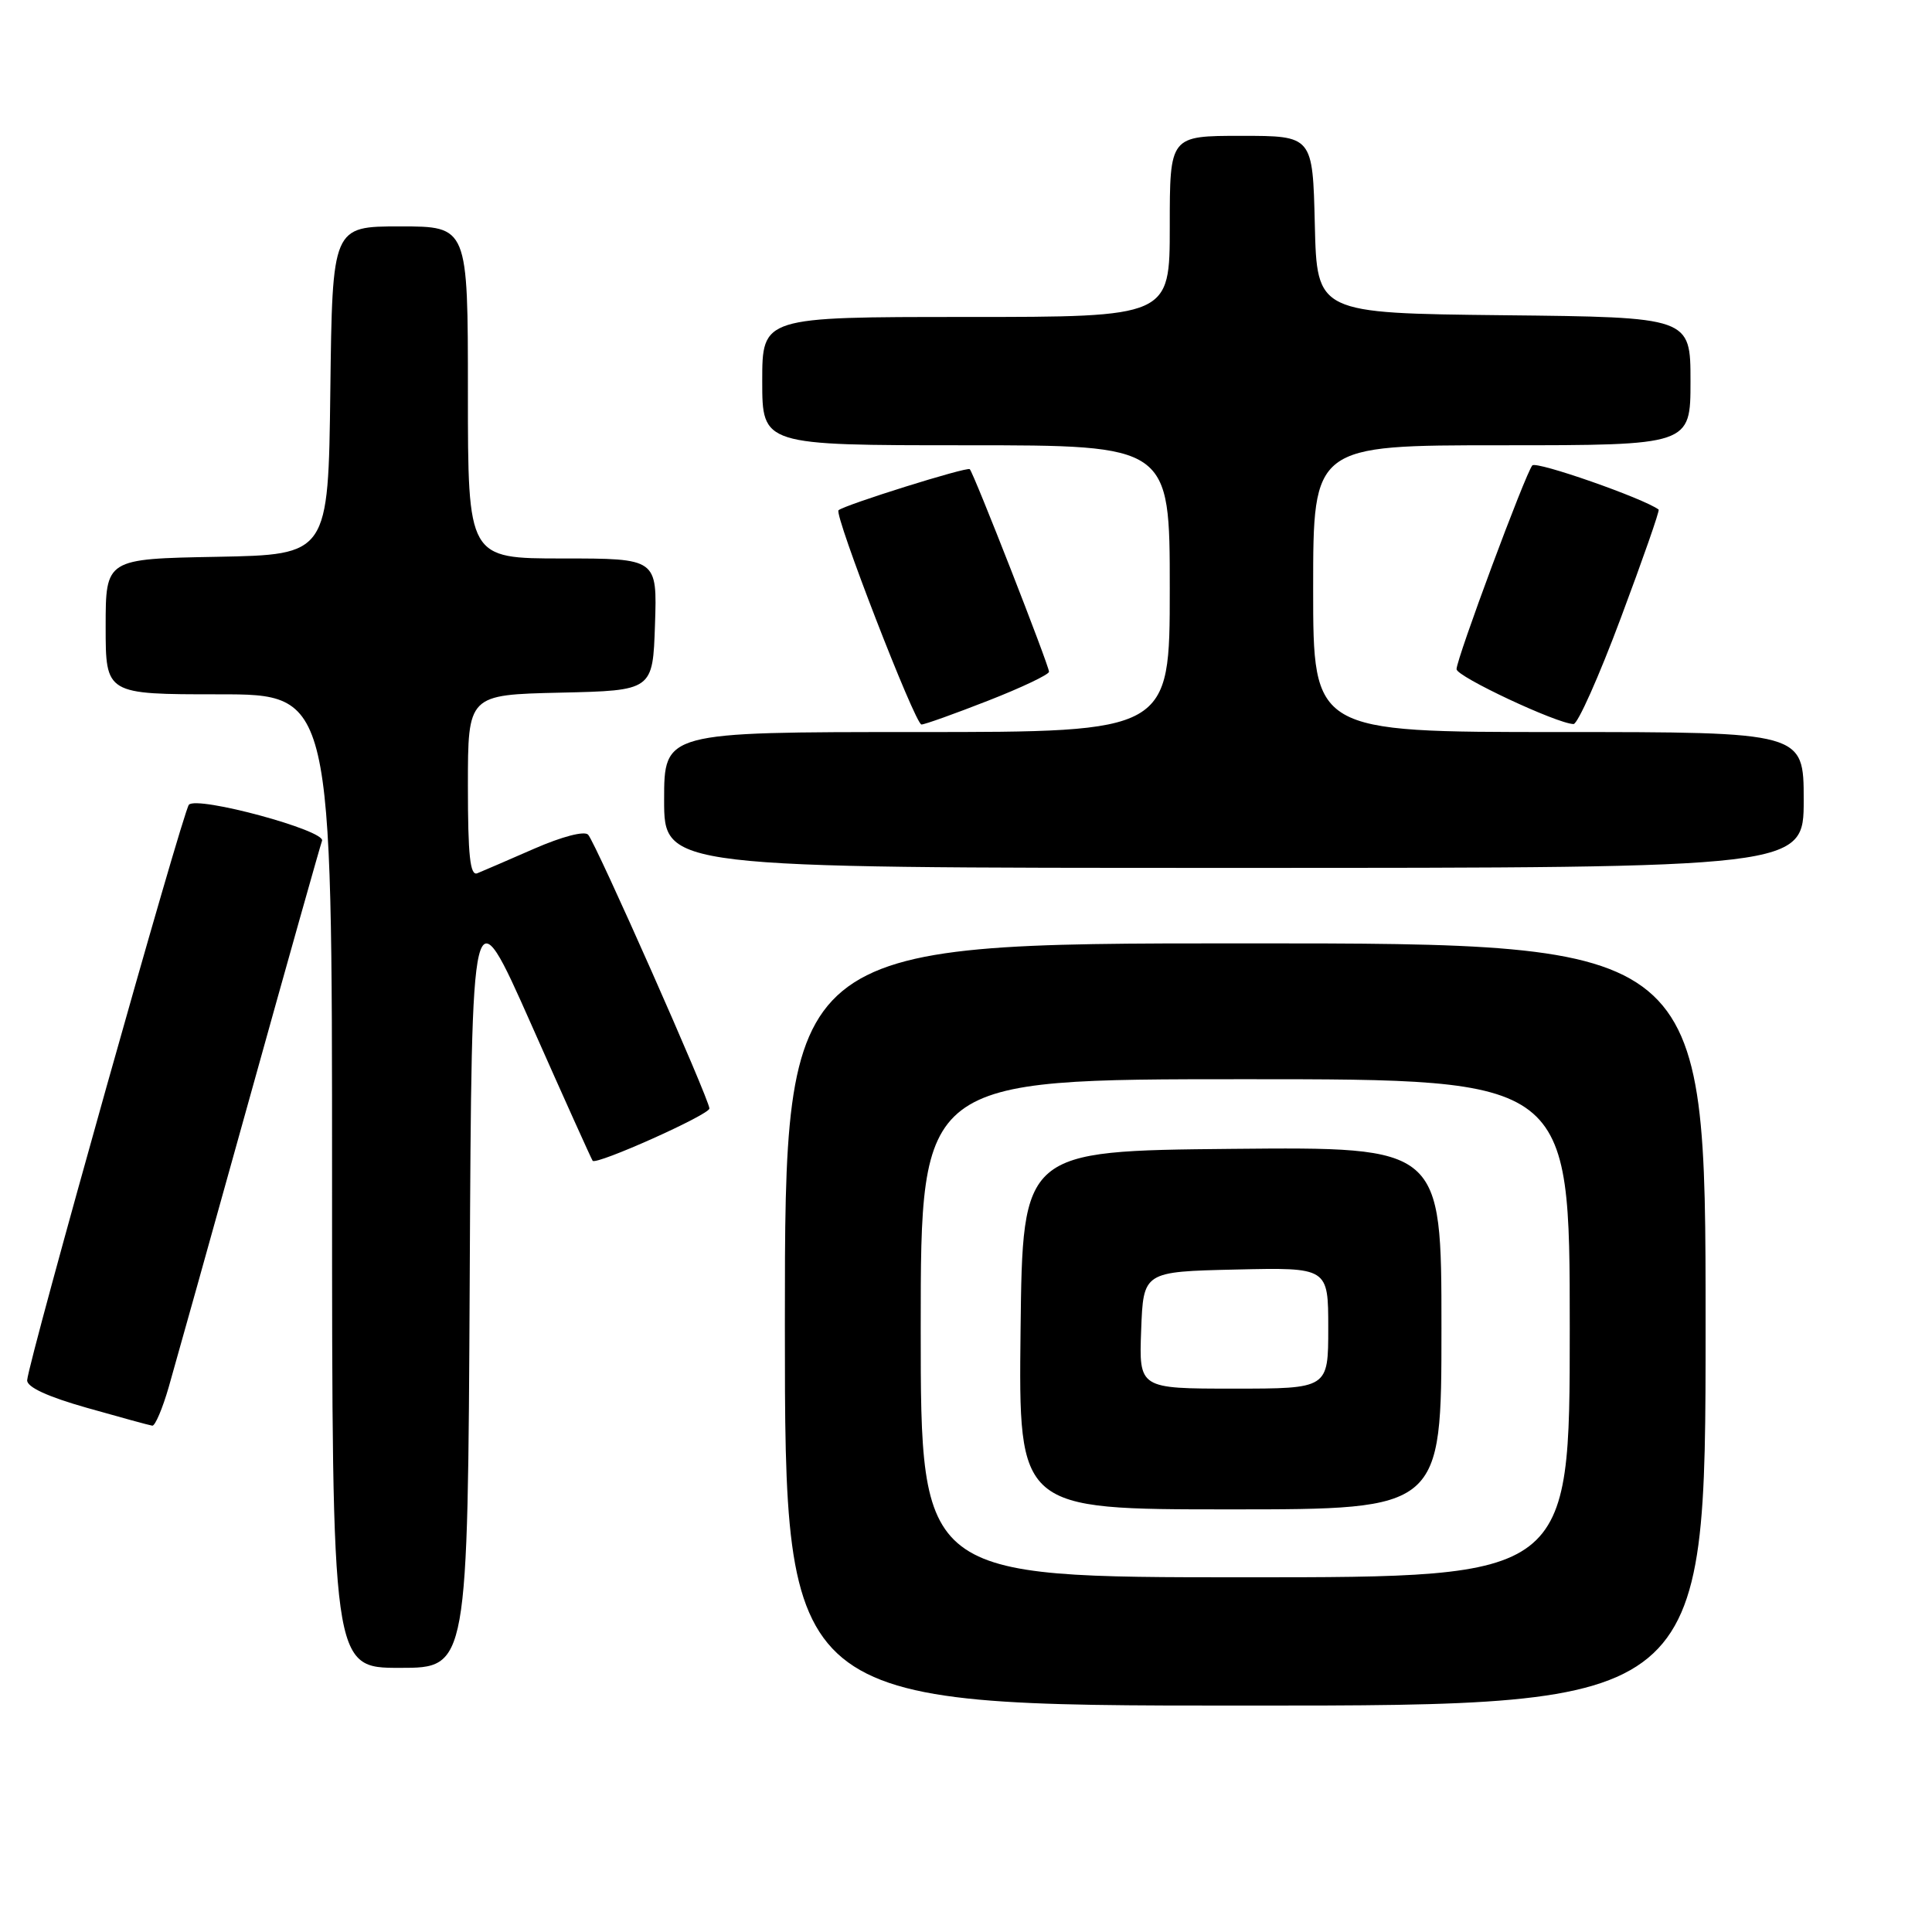 <?xml version="1.0" encoding="UTF-8" standalone="no"?>
<!DOCTYPE svg PUBLIC "-//W3C//DTD SVG 1.1//EN" "http://www.w3.org/Graphics/SVG/1.1/DTD/svg11.dtd" >
<svg xmlns="http://www.w3.org/2000/svg" xmlns:xlink="http://www.w3.org/1999/xlink" version="1.1" viewBox="0 0 256 256">
 <g >
 <path fill="currentColor"
d=" M 226.00 175.50 C 226.00 125.00 226.00 125.00 165.00 125.00 C 104.00 125.00 104.00 125.00 104.00 175.50 C 104.00 226.00 104.00 226.00 165.00 226.00 C 226.00 226.00 226.00 226.00 226.00 175.50 Z  M 62.24 169.48 C 62.50 117.96 62.50 117.96 70.39 135.73 C 74.72 145.50 78.39 153.64 78.53 153.81 C 79.02 154.41 94.00 147.71 94.00 146.88 C 94.00 145.70 78.94 111.69 77.93 110.60 C 77.44 110.07 74.47 110.85 70.80 112.45 C 67.33 113.97 63.94 115.43 63.25 115.71 C 62.29 116.10 62.00 113.40 62.00 104.14 C 62.00 92.06 62.00 92.06 74.25 91.78 C 86.50 91.50 86.50 91.50 86.79 82.75 C 87.08 74.00 87.08 74.00 74.54 74.00 C 62.00 74.00 62.00 74.00 62.00 52.00 C 62.00 30.00 62.00 30.00 53.02 30.00 C 44.04 30.00 44.04 30.00 43.77 51.75 C 43.50 73.50 43.50 73.50 28.75 73.78 C 14.00 74.05 14.00 74.05 14.00 83.03 C 14.00 92.00 14.00 92.00 29.00 92.00 C 44.00 92.00 44.00 92.00 44.00 156.50 C 44.00 221.00 44.00 221.00 52.99 221.00 C 61.98 221.00 61.98 221.00 62.24 169.48 Z  M 22.37 183.75 C 23.20 180.86 28.02 163.65 33.07 145.50 C 38.12 127.35 42.45 112.01 42.67 111.41 C 43.20 110.05 26.15 105.43 25.03 106.63 C 24.24 107.49 3.80 180.22 3.60 182.88 C 3.54 183.79 6.28 185.06 11.50 186.54 C 15.90 187.79 19.81 188.86 20.18 188.91 C 20.55 188.96 21.54 186.64 22.37 183.75 Z  M 239.00 106.00 C 239.00 97.00 239.00 97.00 206.50 97.00 C 174.00 97.00 174.00 97.00 174.00 78.00 C 174.00 59.00 174.00 59.00 199.00 59.00 C 224.00 59.00 224.00 59.00 224.00 50.52 C 224.00 42.03 224.00 42.03 199.25 41.77 C 174.50 41.50 174.50 41.50 174.22 29.75 C 173.94 18.00 173.94 18.00 164.47 18.00 C 155.00 18.00 155.00 18.00 155.00 30.00 C 155.00 42.00 155.00 42.00 128.00 42.00 C 101.00 42.00 101.00 42.00 101.00 50.50 C 101.00 59.00 101.00 59.00 128.00 59.00 C 155.00 59.00 155.00 59.00 155.00 78.00 C 155.00 97.00 155.00 97.00 121.50 97.00 C 88.00 97.00 88.00 97.00 88.00 106.00 C 88.00 115.00 88.00 115.00 163.50 115.00 C 239.00 115.00 239.00 115.00 239.00 106.00 Z  M 130.94 92.84 C 135.37 91.11 139.00 89.38 139.00 89.01 C 139.00 88.19 129.03 62.69 128.50 62.17 C 128.15 61.81 111.94 66.89 111.11 67.61 C 110.48 68.16 121.26 96.00 122.10 96.00 C 122.53 96.00 126.50 94.58 130.94 92.84 Z  M 214.78 81.85 C 217.69 74.08 219.94 67.64 219.78 67.52 C 217.76 66.02 203.57 61.06 203.04 61.67 C 202.13 62.73 193.00 87.27 193.00 88.67 C 193.00 89.65 206.28 95.88 208.50 95.94 C 209.05 95.96 211.88 89.62 214.78 81.85 Z  M 122.00 176.00 C 122.00 143.00 122.00 143.00 165.00 143.00 C 208.00 143.00 208.00 143.00 208.00 176.00 C 208.00 209.00 208.00 209.00 165.00 209.00 C 122.00 209.00 122.00 209.00 122.00 176.00 Z  M 191.00 175.98 C 191.00 151.97 191.00 151.97 163.25 152.23 C 135.50 152.50 135.50 152.50 135.23 176.25 C 134.96 200.00 134.96 200.00 162.98 200.00 C 191.00 200.00 191.00 200.00 191.00 175.98 Z  M 151.21 176.25 C 151.50 168.50 151.50 168.50 163.75 168.22 C 176.00 167.94 176.00 167.94 176.00 175.97 C 176.00 184.00 176.00 184.00 163.46 184.00 C 150.92 184.00 150.92 184.00 151.21 176.25 Z "/>
</g>
</svg>